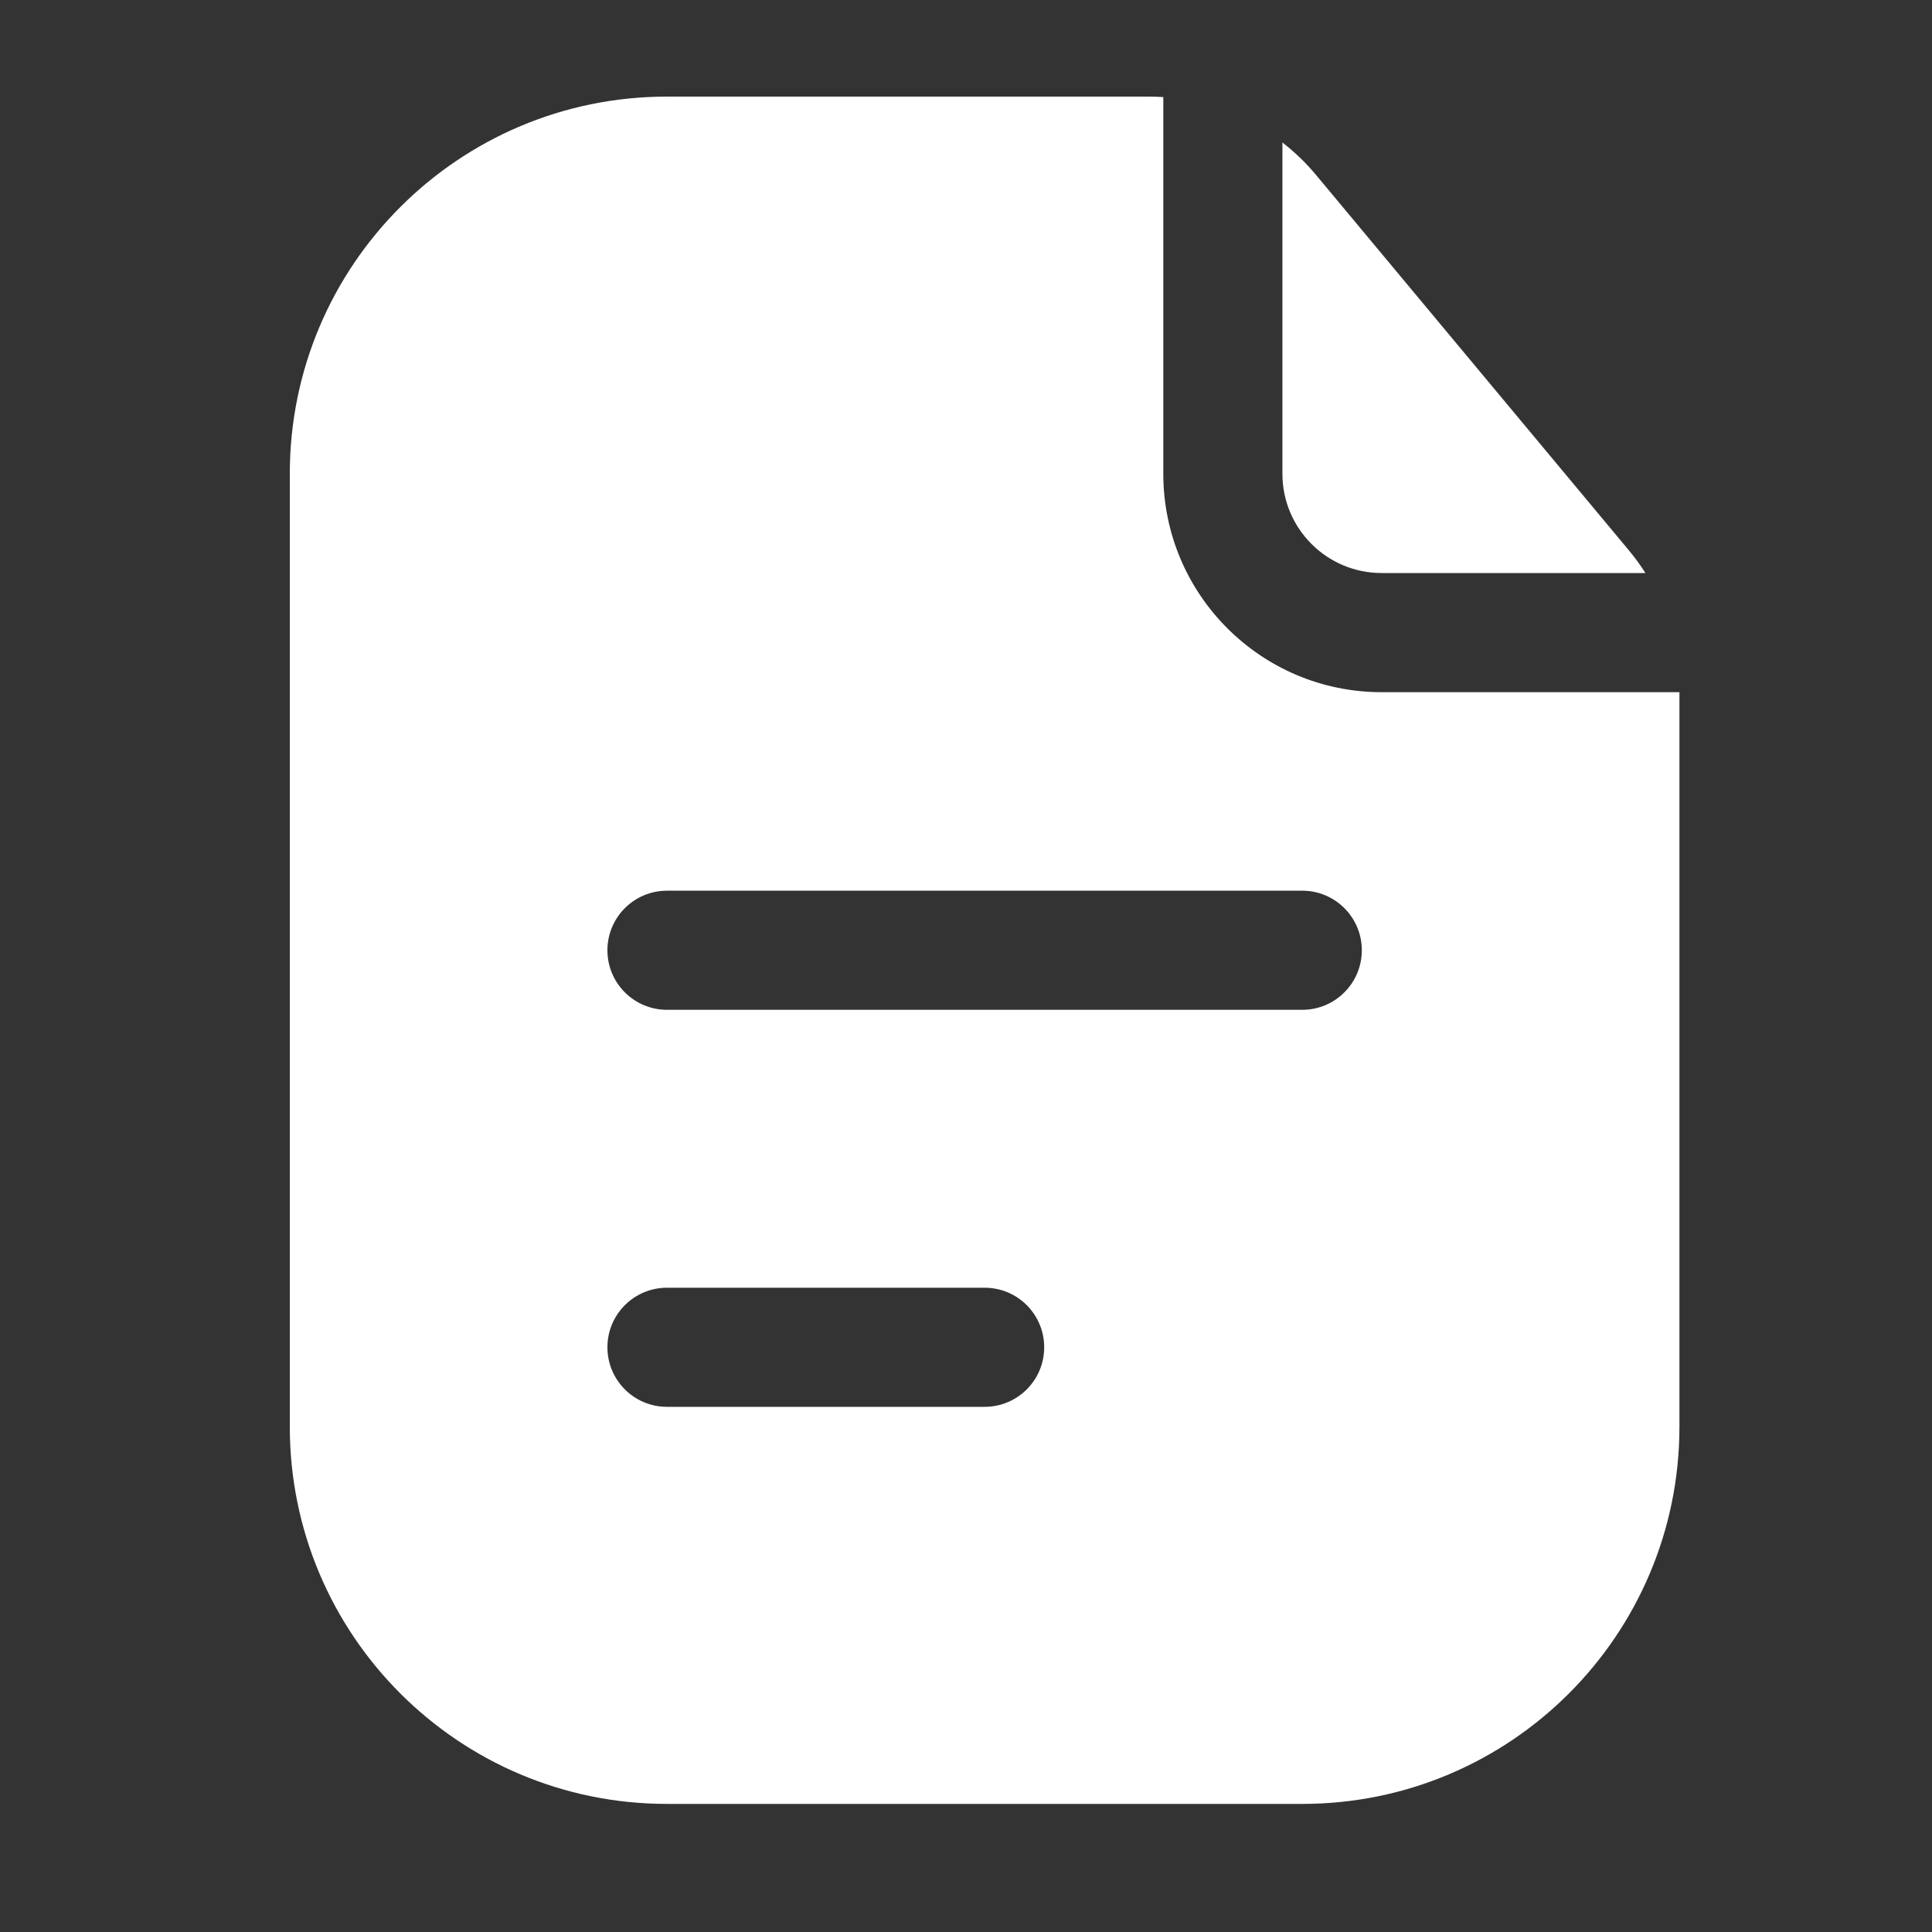 <svg width="40" height="40" viewBox="0 0 40 40" fill="none" xmlns="http://www.w3.org/2000/svg">
<rect x="0" y="0" width="40" height="40" fill="#333333" stroke="none"/>
<path fill-rule="evenodd" clip-rule="evenodd" d="M24.085 2.01C23.983 2.003 23.881 2 23.778 2H13.809C9.496 2 6 5.496 6 9.809V29.538C6 33.851 9.496 37.348 13.809 37.348H26.962C31.275 37.348 34.771 33.851 34.771 29.538V14.331H28.606C26.109 14.331 24.085 12.306 24.085 9.809V2.01ZM12.576 19.674C12.576 18.993 13.128 18.441 13.809 18.441H26.962C27.643 18.441 28.195 18.993 28.195 19.674C28.195 20.355 27.643 20.907 26.962 20.907H13.809C13.128 20.907 12.576 20.355 12.576 19.674ZM13.809 26.661C13.128 26.661 12.576 27.213 12.576 27.894C12.576 28.575 13.128 29.127 13.809 29.127H20.386C21.067 29.127 21.619 28.575 21.619 27.894C21.619 27.213 21.067 26.661 20.386 26.661H13.809Z" fill="white"/>
<path d="M34.067 11.864C33.963 11.701 33.849 11.544 33.724 11.394L27.251 3.627C27.041 3.374 26.806 3.148 26.551 2.95V9.809C26.551 10.944 27.471 11.864 28.606 11.864H34.067Z" fill="white"/>
</svg>
